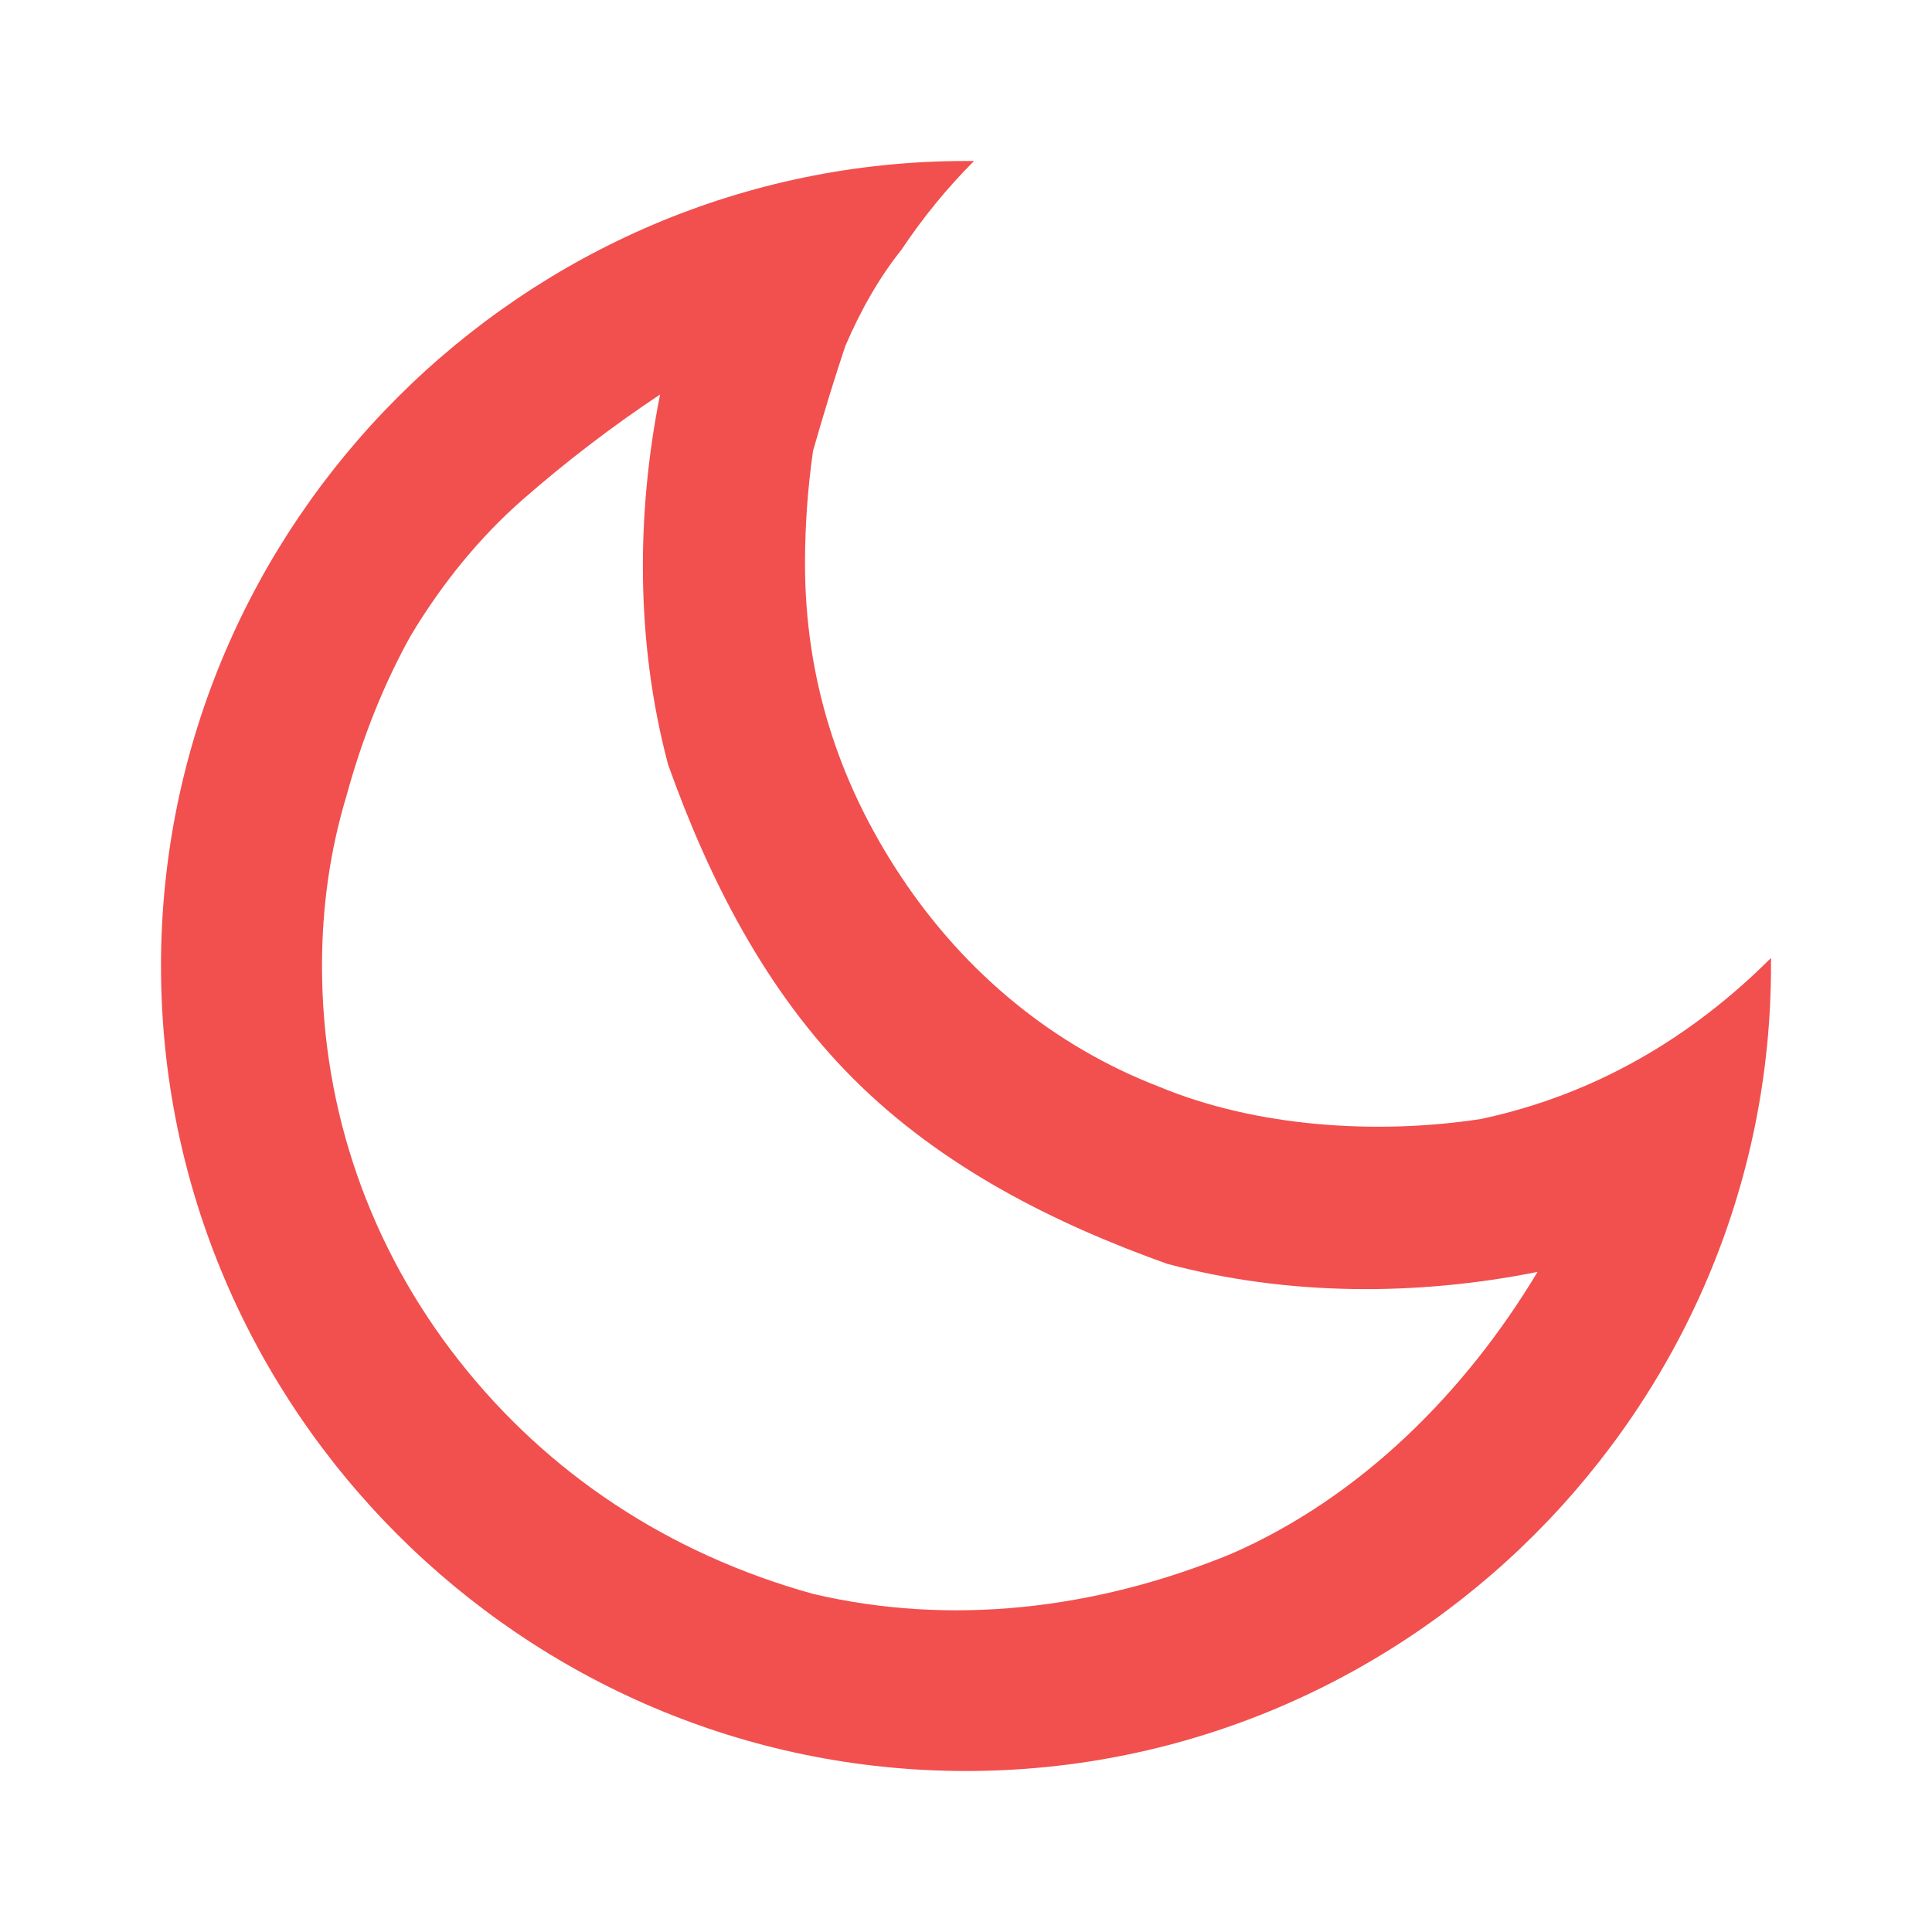 <svg version="1.2" xmlns="http://www.w3.org/2000/svg" viewBox="0 0 24 24" width="24" height="24"><style>.a{fill:none}.b{fill:#f24f4f}</style><path class="a" d="m0 0h24v24h-24z"/><path fill-rule="evenodd" class="b" d="m10 7c0 1.4 0.4 2.7 1.2 3.9 0.8 1.2 1.9 2.1 3.2 2.6 1.2 0.5 2.7 0.6 4 0.4 1.4-0.3 2.6-1 3.6-2v0.1c0 5.5-4.5 10-10 10-5.5 0-10-4.5-10-10 0-5.5 4.5-10 10-10h0.1q-0.5 0.5-0.9 1.1-0.4 0.5-0.7 1.2-0.2 0.6-0.4 1.3-0.1 0.7-0.1 1.4zm-6 5c0 1.8 0.6 3.5 1.7 4.9 1.1 1.4 2.6 2.4 4.4 2.9 1.7 0.4 3.5 0.2 5.2-0.5 1.6-0.7 2.9-2 3.8-3.5-1.5 0.3-3.1 0.3-4.6-0.1-1.4-0.5-2.8-1.2-3.9-2.3-1.1-1.1-1.8-2.5-2.3-3.9-0.4-1.5-0.4-3.1-0.1-4.6q-0.9 0.6-1.7 1.3-0.8 0.7-1.4 1.7-0.5 0.9-0.8 2-0.3 1-0.3 2.1z"/></svg>